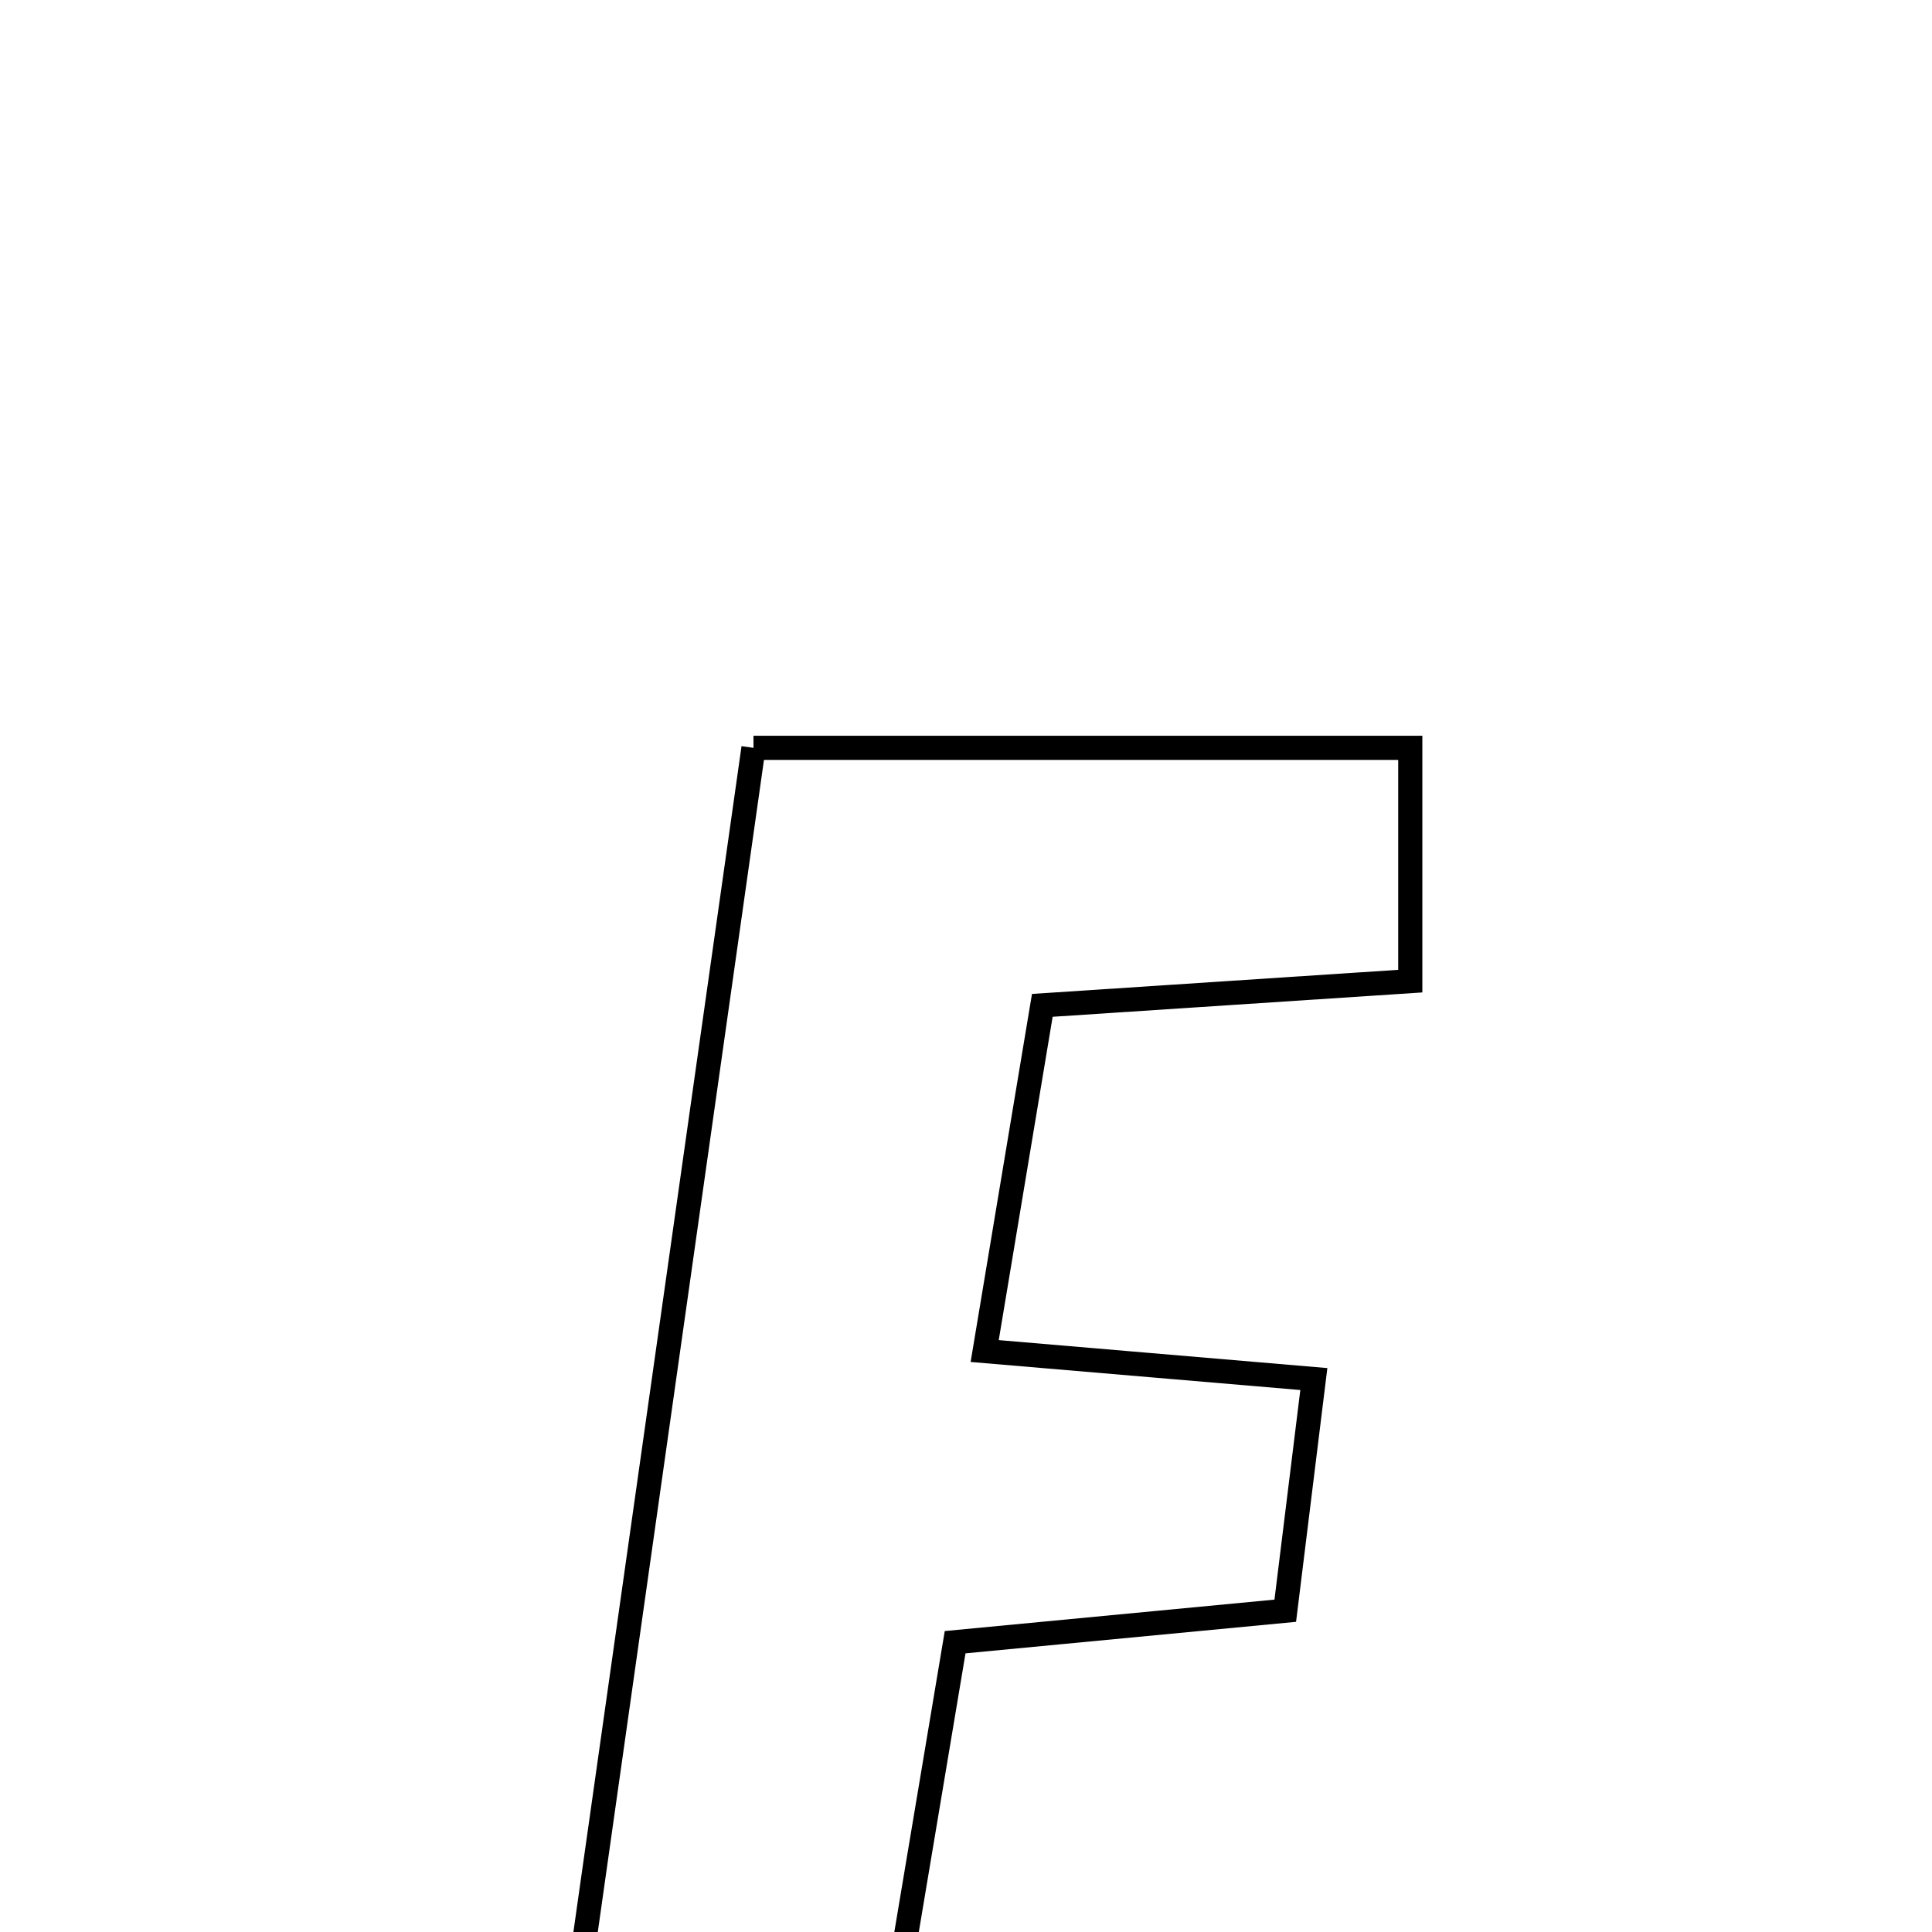 <svg xmlns="http://www.w3.org/2000/svg" viewBox="0.0 0.0 24.0 24.0" height="200px" width="200px"><path fill="none" stroke="black" stroke-width=".3" stroke-opacity="1.0"  filling="0" d="M9.36 9.29 C12.327 9.29 14.825 9.29 17.519 9.29 C17.519 10.269 17.519 11.154 17.519 12.188 C15.926 12.293 14.508 12.387 12.948 12.489 C12.713 13.894 12.494 15.212 12.232 16.783 C13.622 16.901 14.833 17.004 16.321 17.131 C16.204 18.08 16.095 18.966 15.966 20.009 C14.601 20.139 13.381 20.256 11.865 20.4 C11.608 21.931 11.347 23.492 11.048 25.275 C12.785 25.371 14.19 25.45 15.864 25.544 C15.702 26.6 15.563 27.505 15.411 28.489 C12.444 28.489 9.669 28.489 6.638 28.489 C7.55 22.052 8.44 15.778 9.36 9.29"></path></svg>